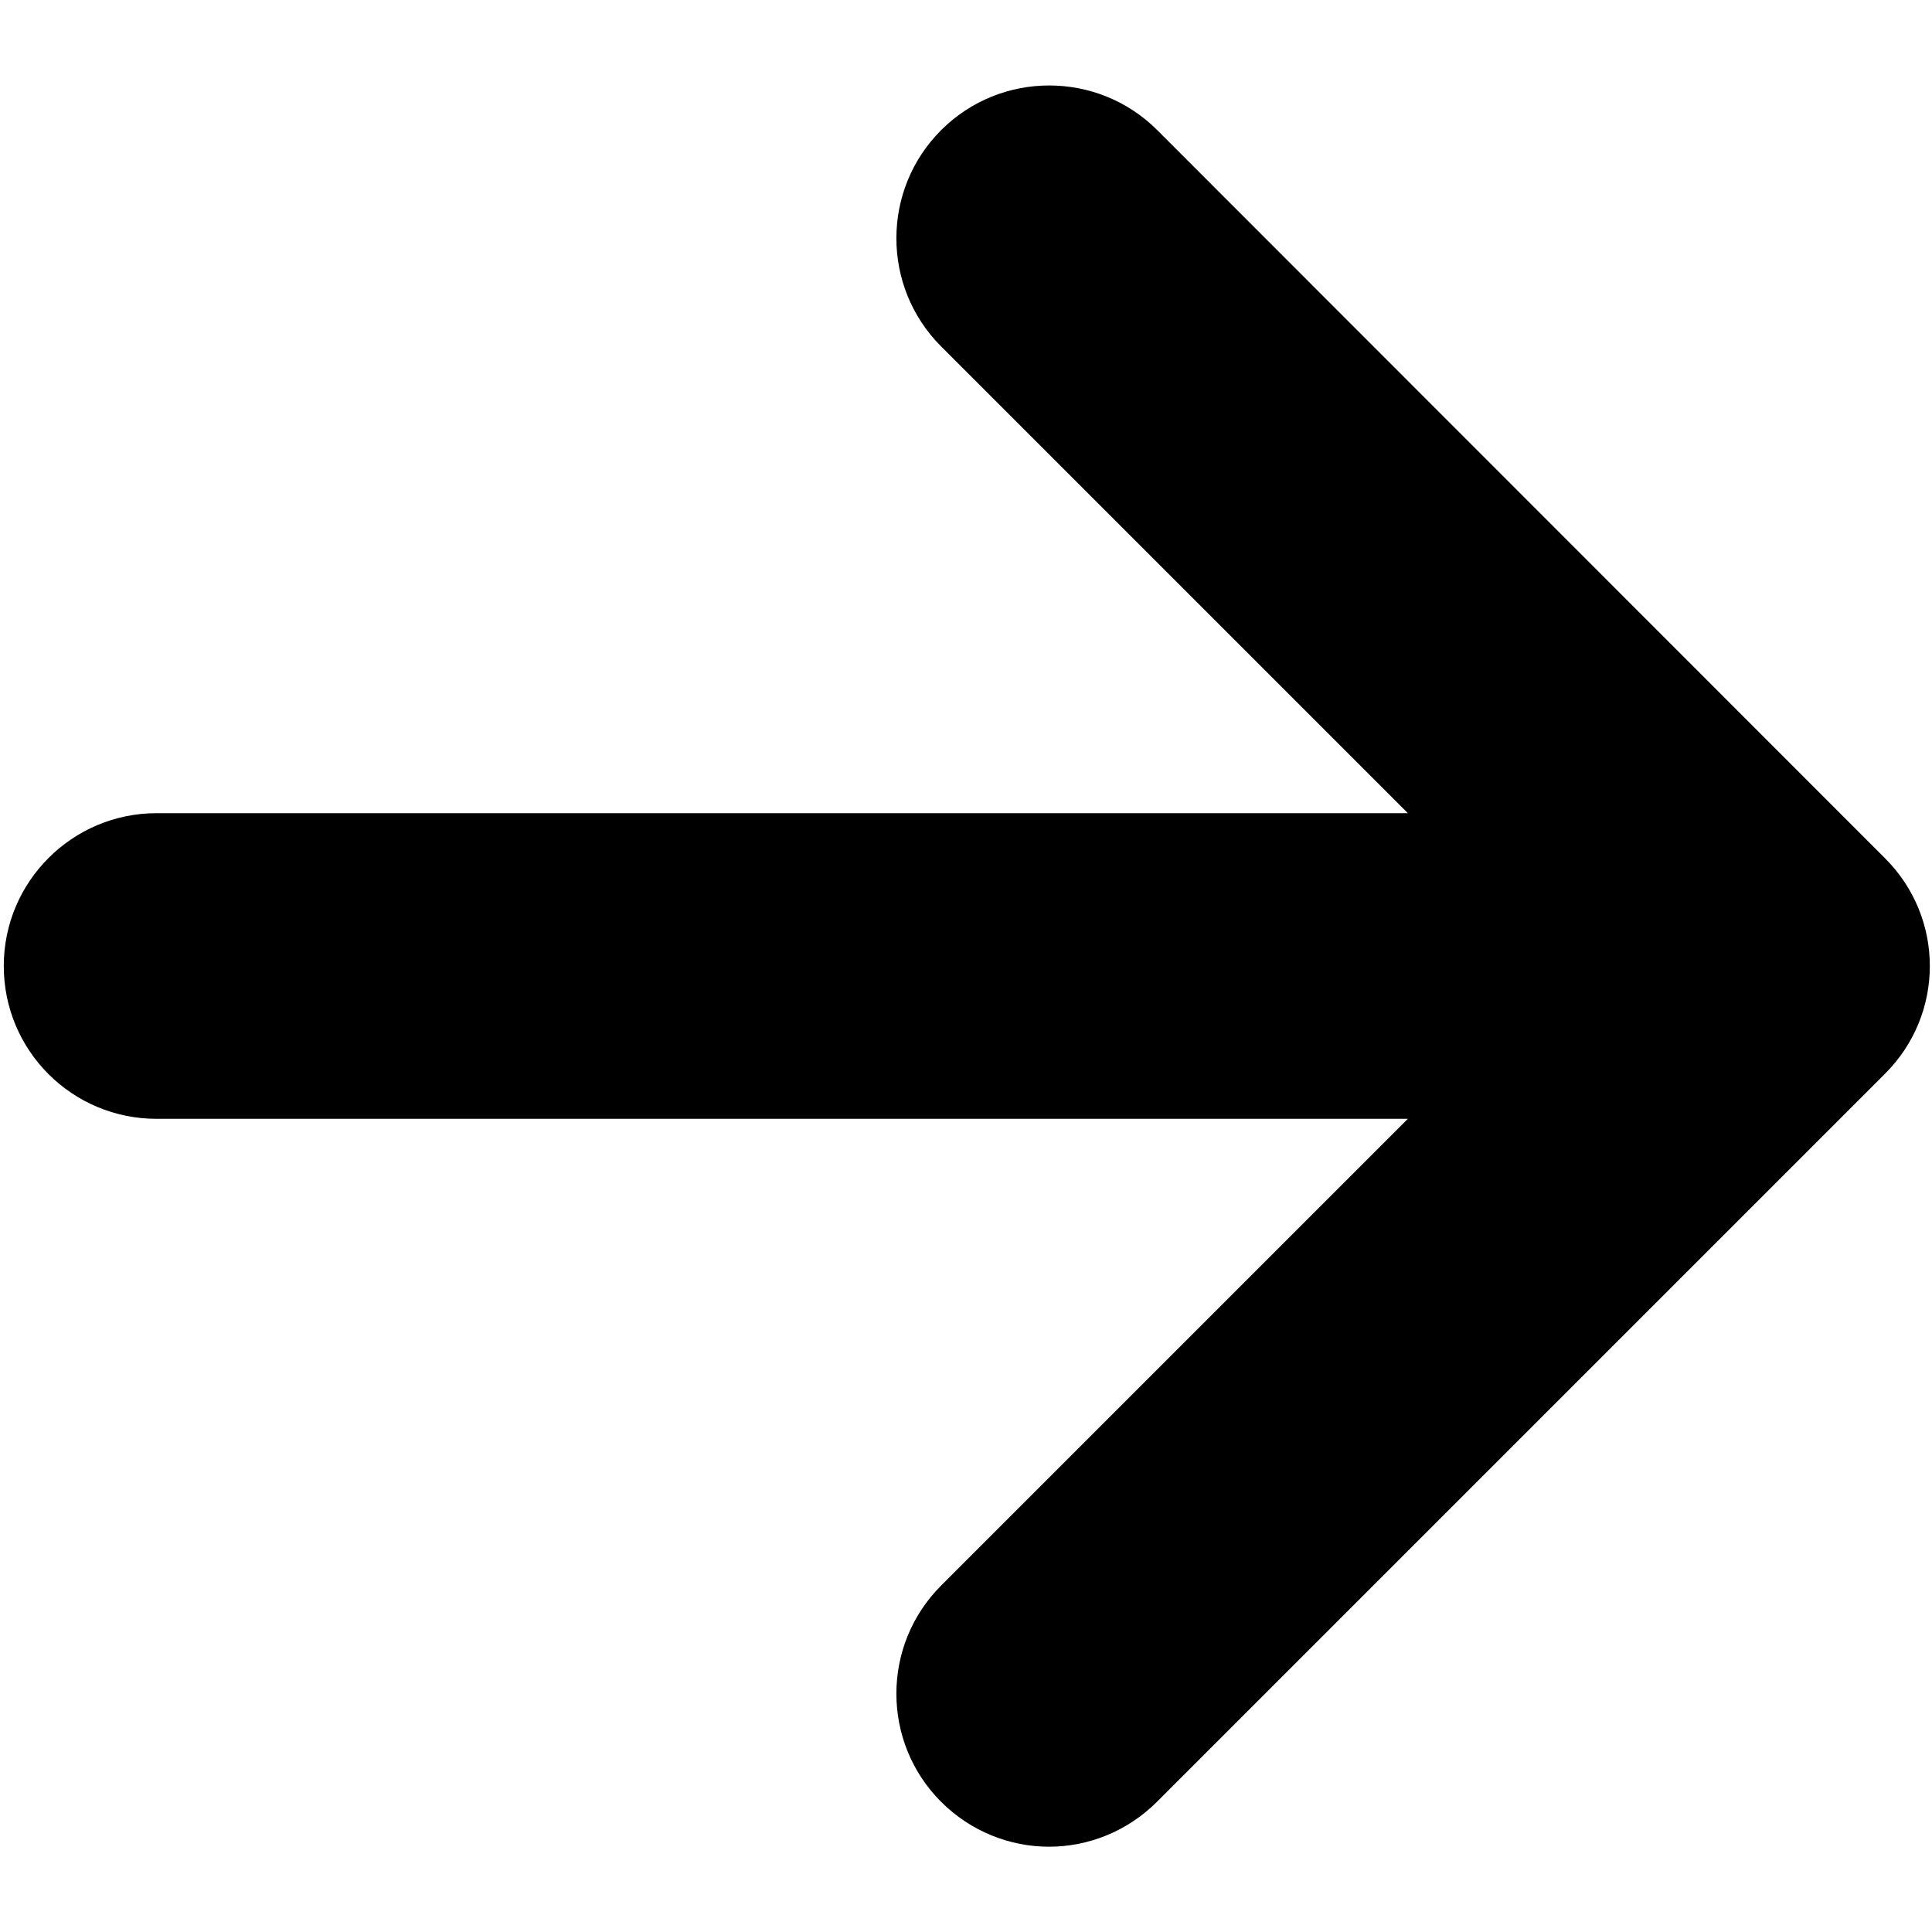 <svg class="arrow-icon" xmlns="http://www.w3.org/2000/svg" viewBox="220 -220 512 512">
  <path d="M719.5 7.4L526.7-185.5c-15.8-15.8-41.5-15.8-57.3 0-15.8 15.8-15.8 41.5 0 57.3L593.1-4.5H261.5C239.2-4.5 221 13.6 221 36s18.1 40.5 40.5 40.5h331.6L469.4 200.2c-15.8 15.8-15.8 41.5 0 57.3 7.9 7.9 18.3 11.9 28.6 11.9s20.7-4 28.6-11.9L719.5 64.6c15.9-15.8 15.9-41.4 0-57.2z"></path>
</svg>